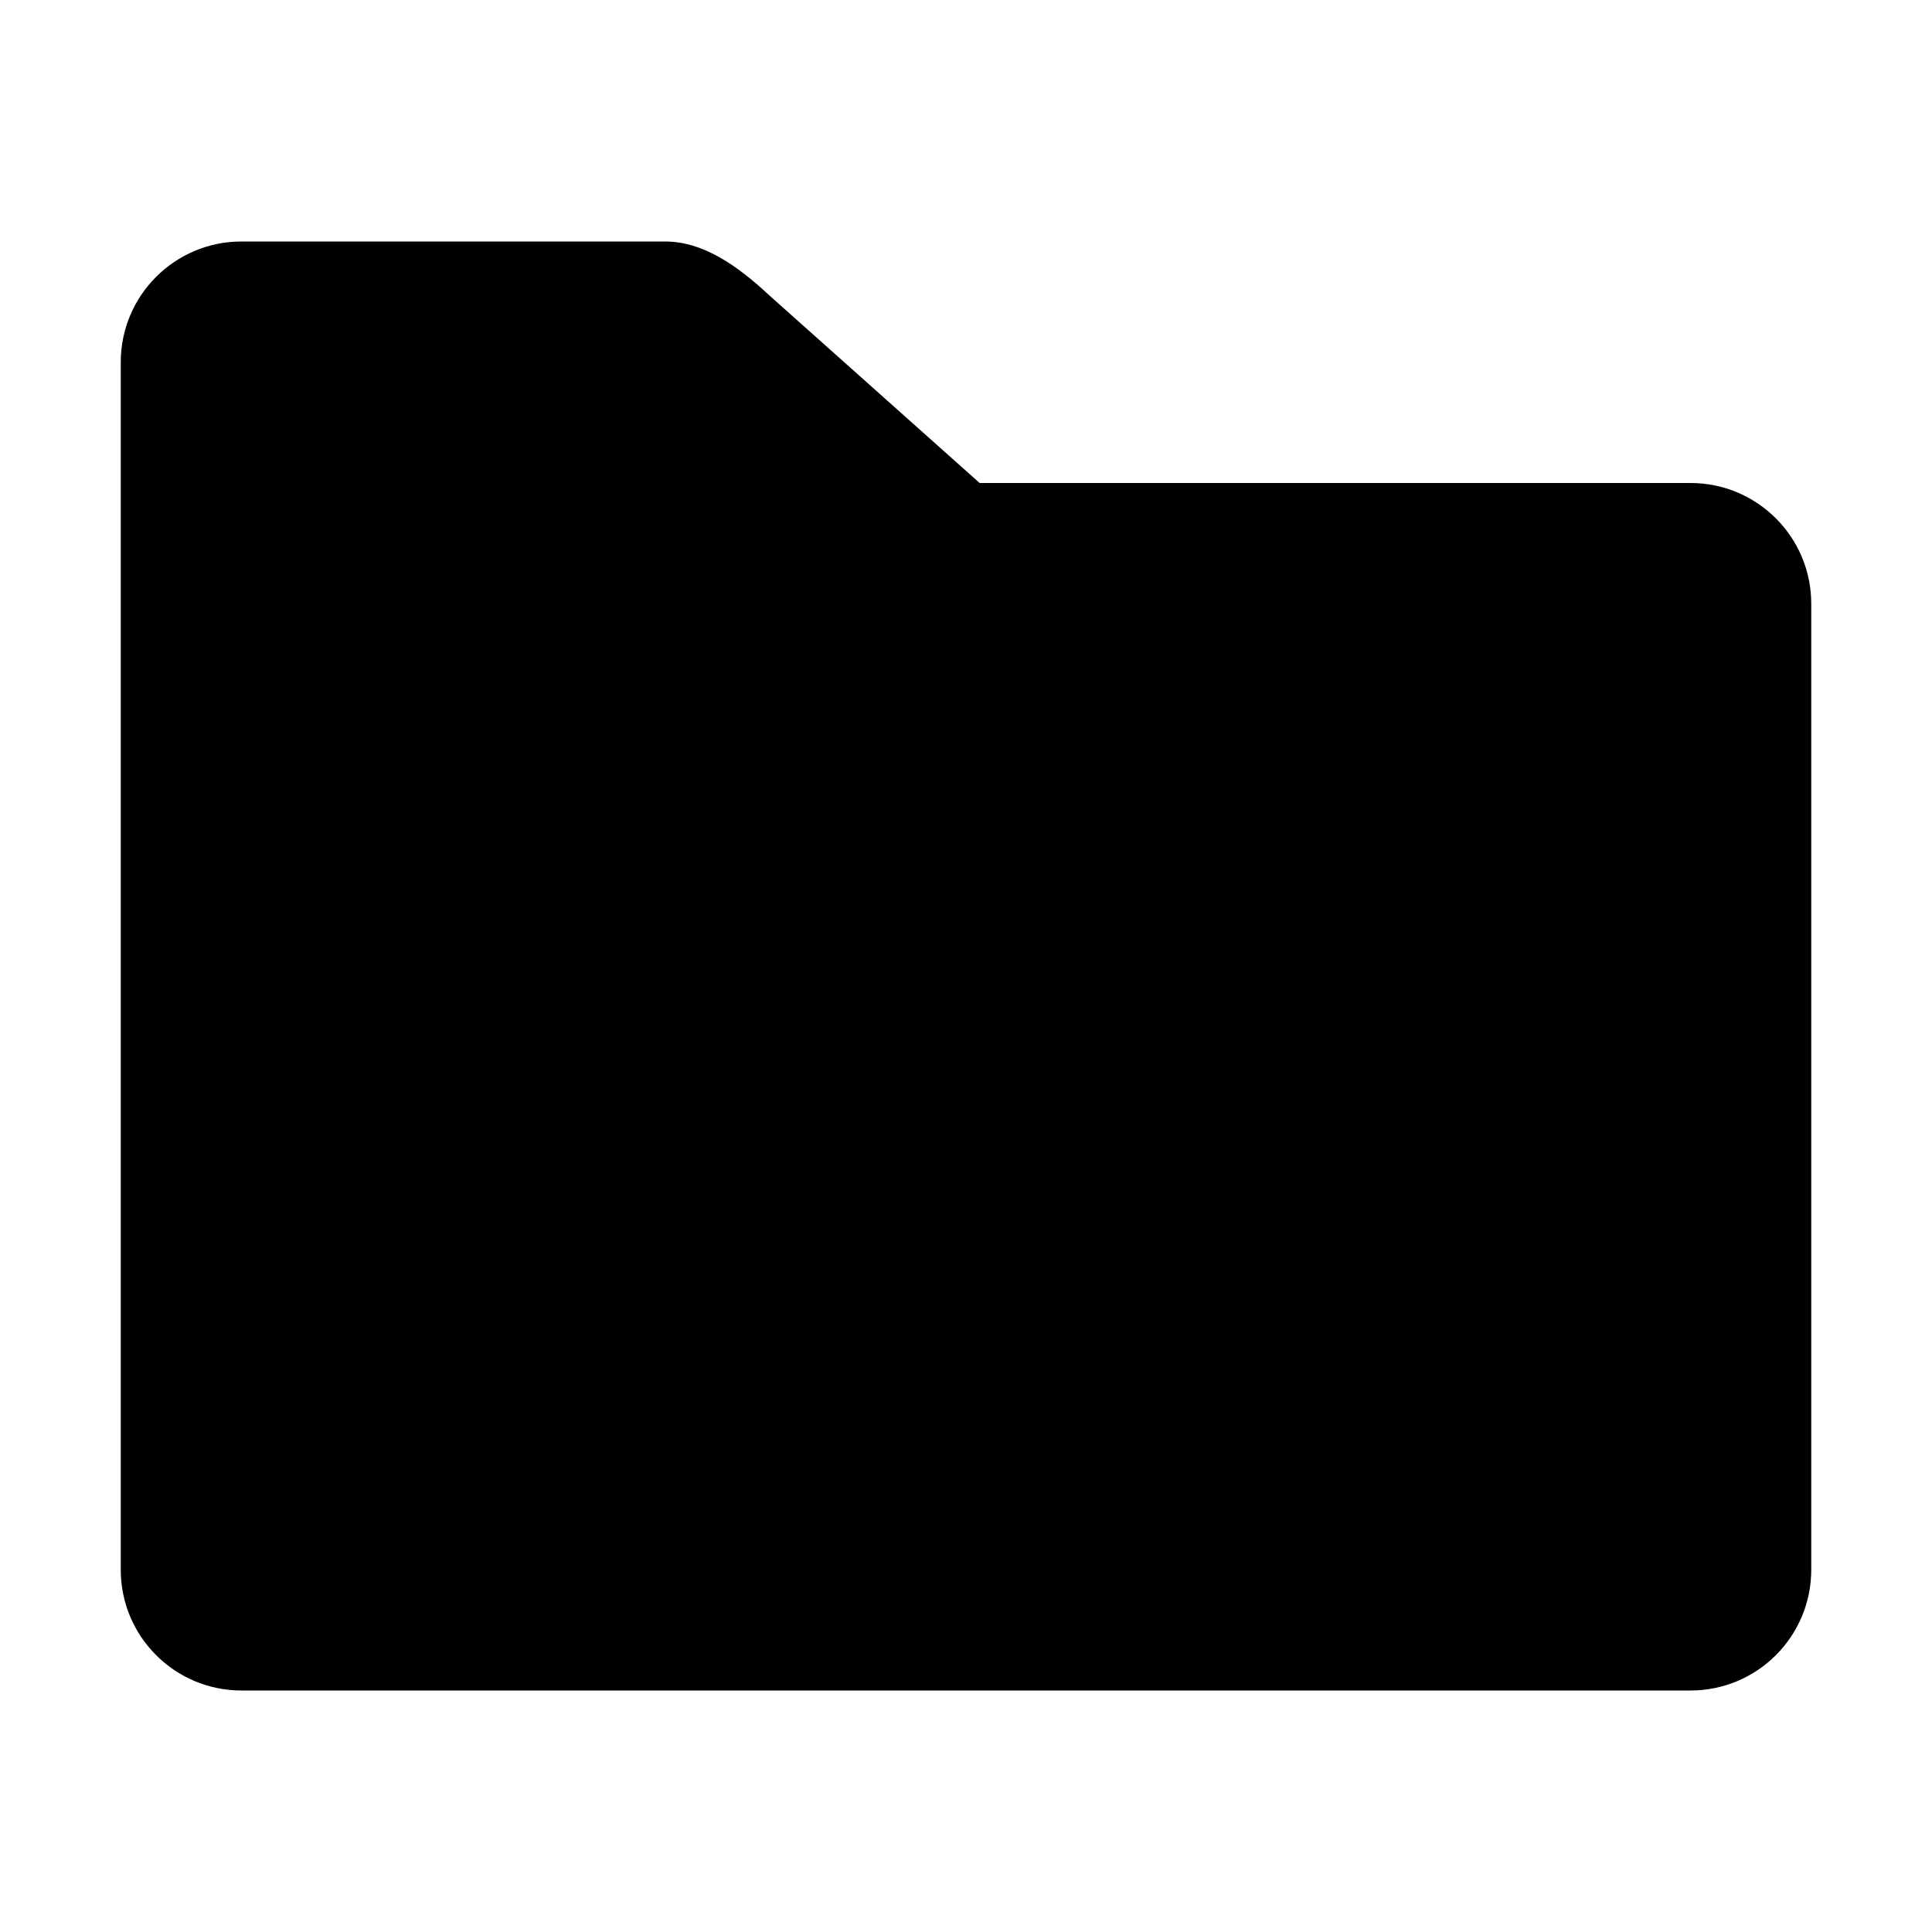 <?xml version="1.0" encoding="utf-8"?>
<!-- Generator: Adobe Illustrator 16.0.4, SVG Export Plug-In . SVG Version: 6.00 Build 0)  -->
<!DOCTYPE svg PUBLIC "-//W3C//DTD SVG 1.1//EN" "http://www.w3.org/Graphics/SVG/1.1/DTD/svg11.dtd">
<svg version="1.1" id="artwork" xmlns="http://www.w3.org/2000/svg" xmlns:xlink="http://www.w3.org/1999/xlink" x="0px" y="0px"
	 width="16px" height="16px" viewBox="0 0 16 16" enable-background="new 0 0 16 16" xml:space="preserve">
<path d="M14,4H8.113L6.372,2.447C6.102,2.195,5.82,2,5.508,2H2C1.447,2,1,2.448,1,3v10c0,0.552,0.447,1,1,1h12
	c0.553,0,1-0.448,1-1V5C15,4.448,14.553,4,14,4z"/>
</svg>
